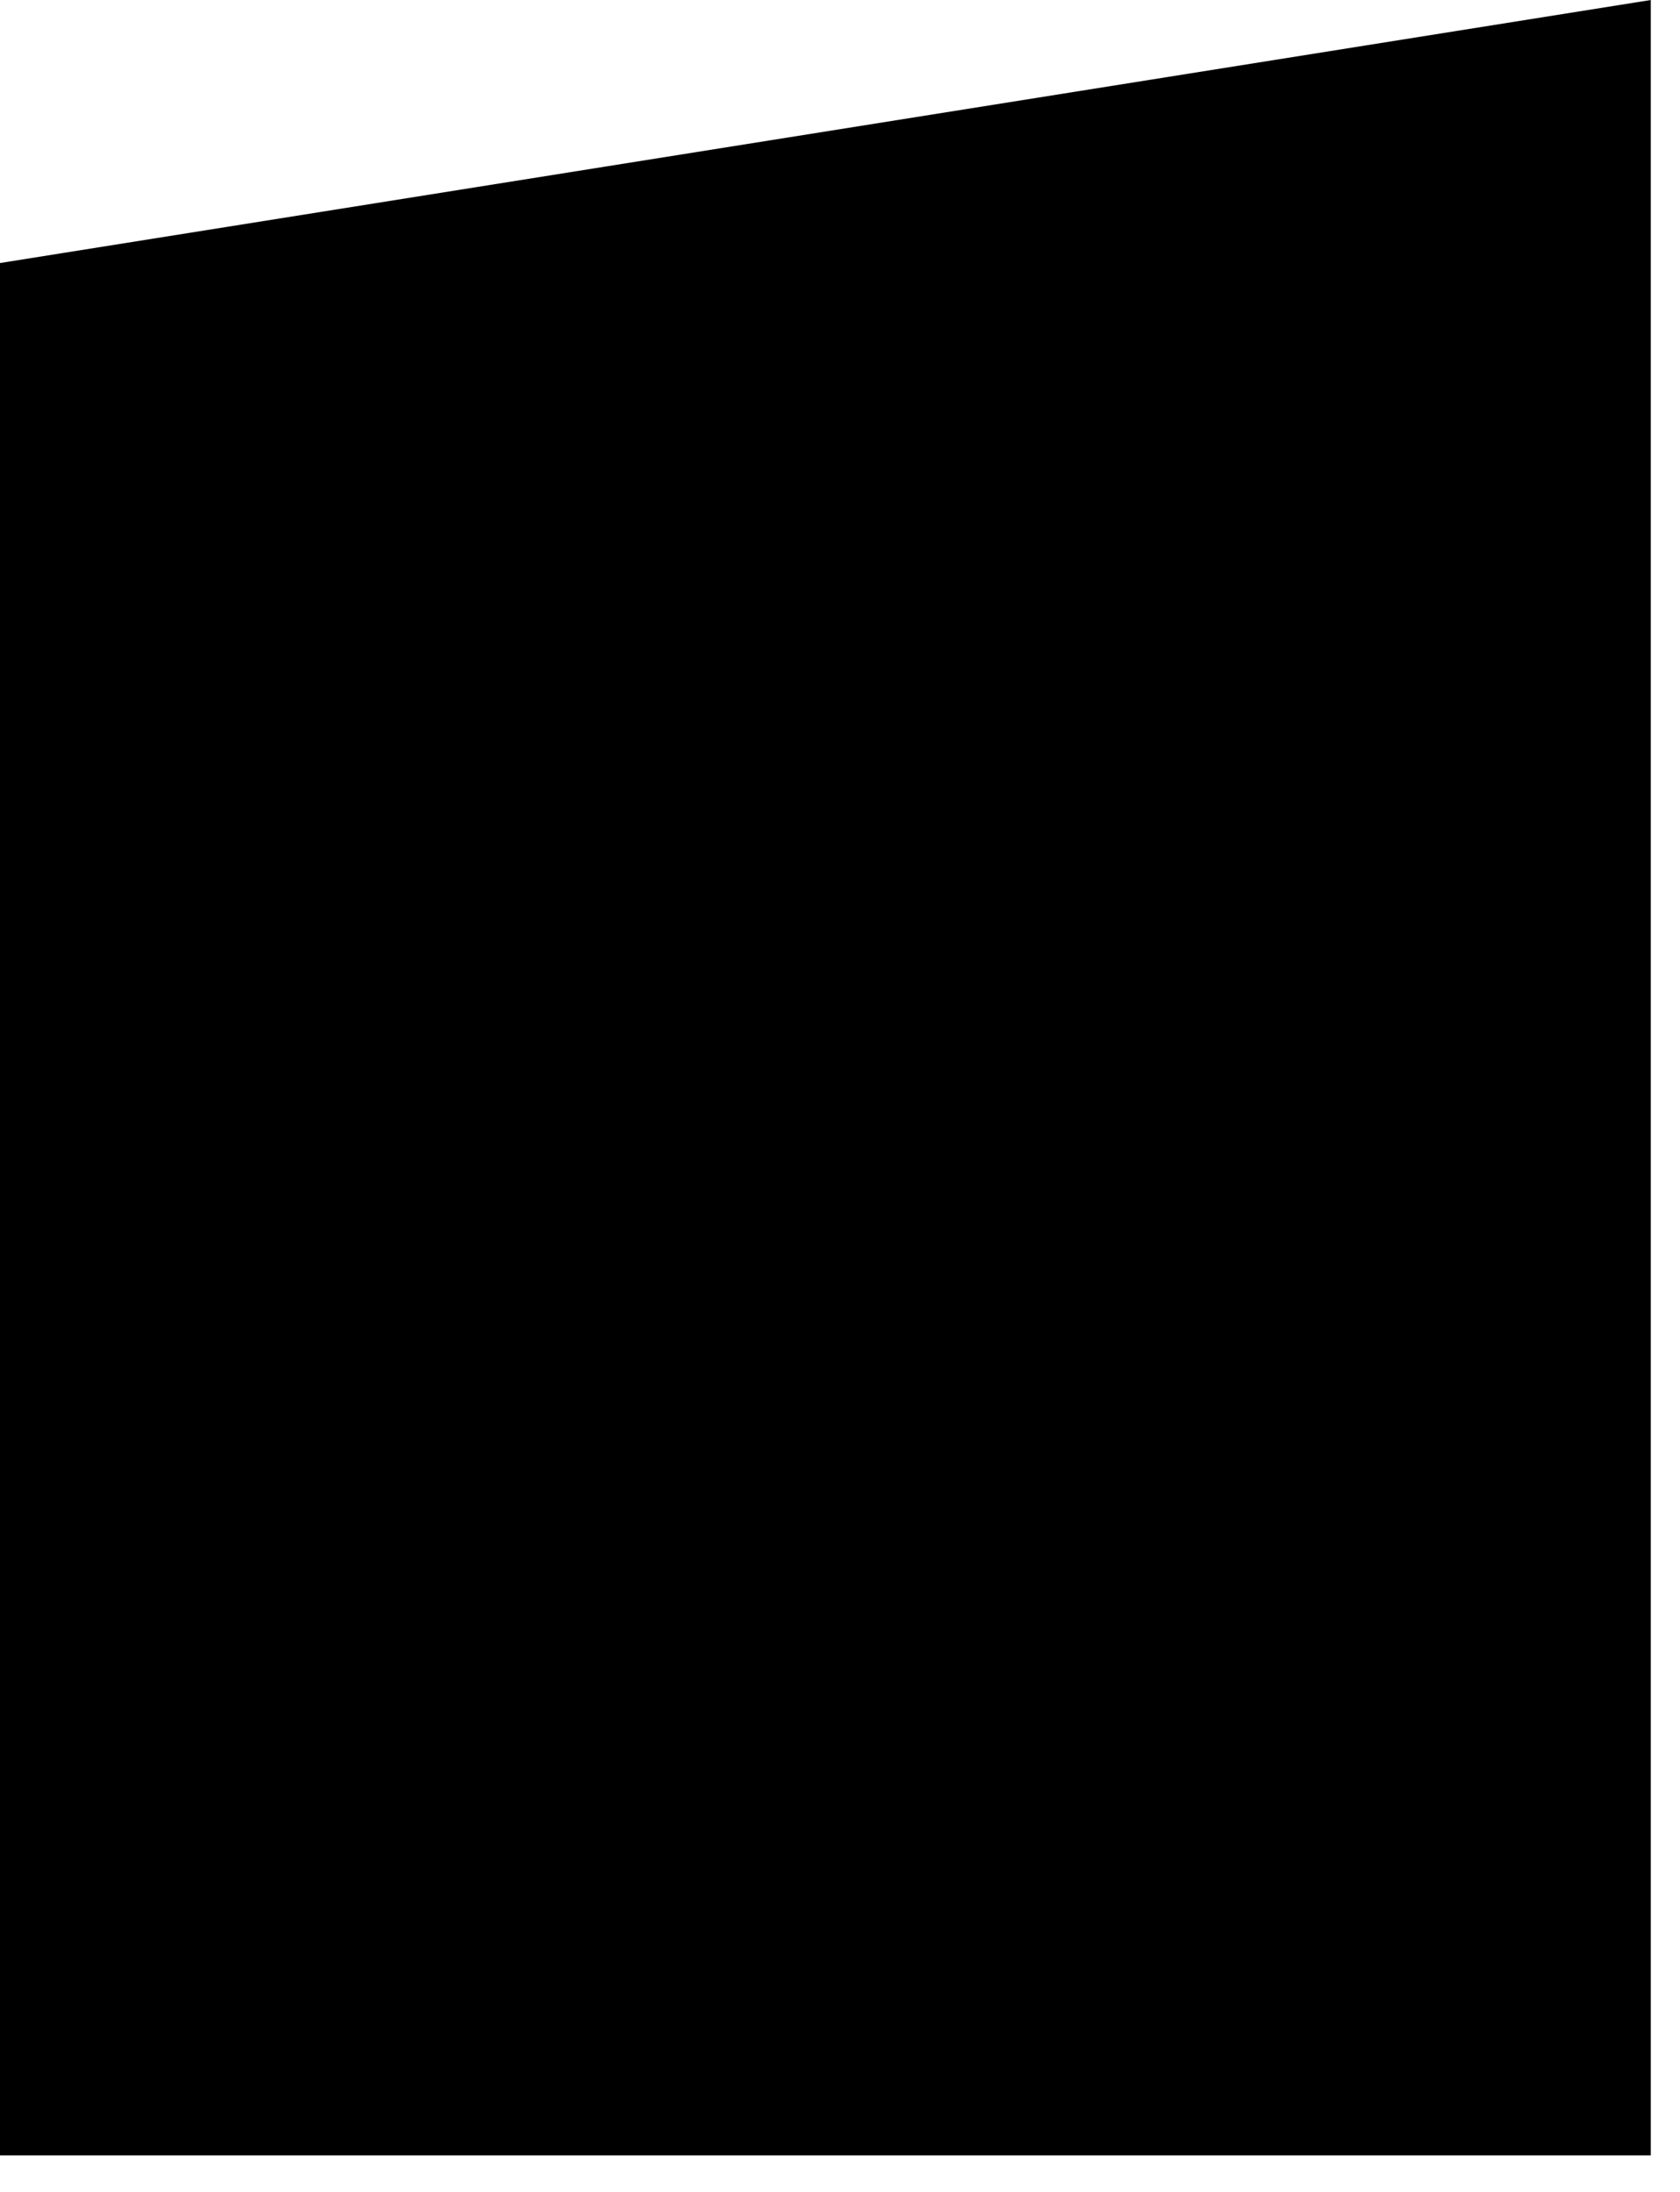 <?xml version="1.0" encoding="utf-8"?>
<svg version="1.1" id="Layer_1"
xmlns="http://www.w3.org/2000/svg"
xmlns:xlink="http://www.w3.org/1999/xlink"
xmlns:author="http://www.sothink.com"
width="23px" height="30px"
xml:space="preserve">
<g id="2193" transform="matrix(1, 0, 0, 1, 11.3, 8.6)">
<path style="fill:#000000;fill-opacity:1" d="M11.3,-8.6L11.3 0L11.3 20.9L-11.3 20.9L-11.3 0L-11.3 -5L11.3 -8.6" />
</g>
</svg>
